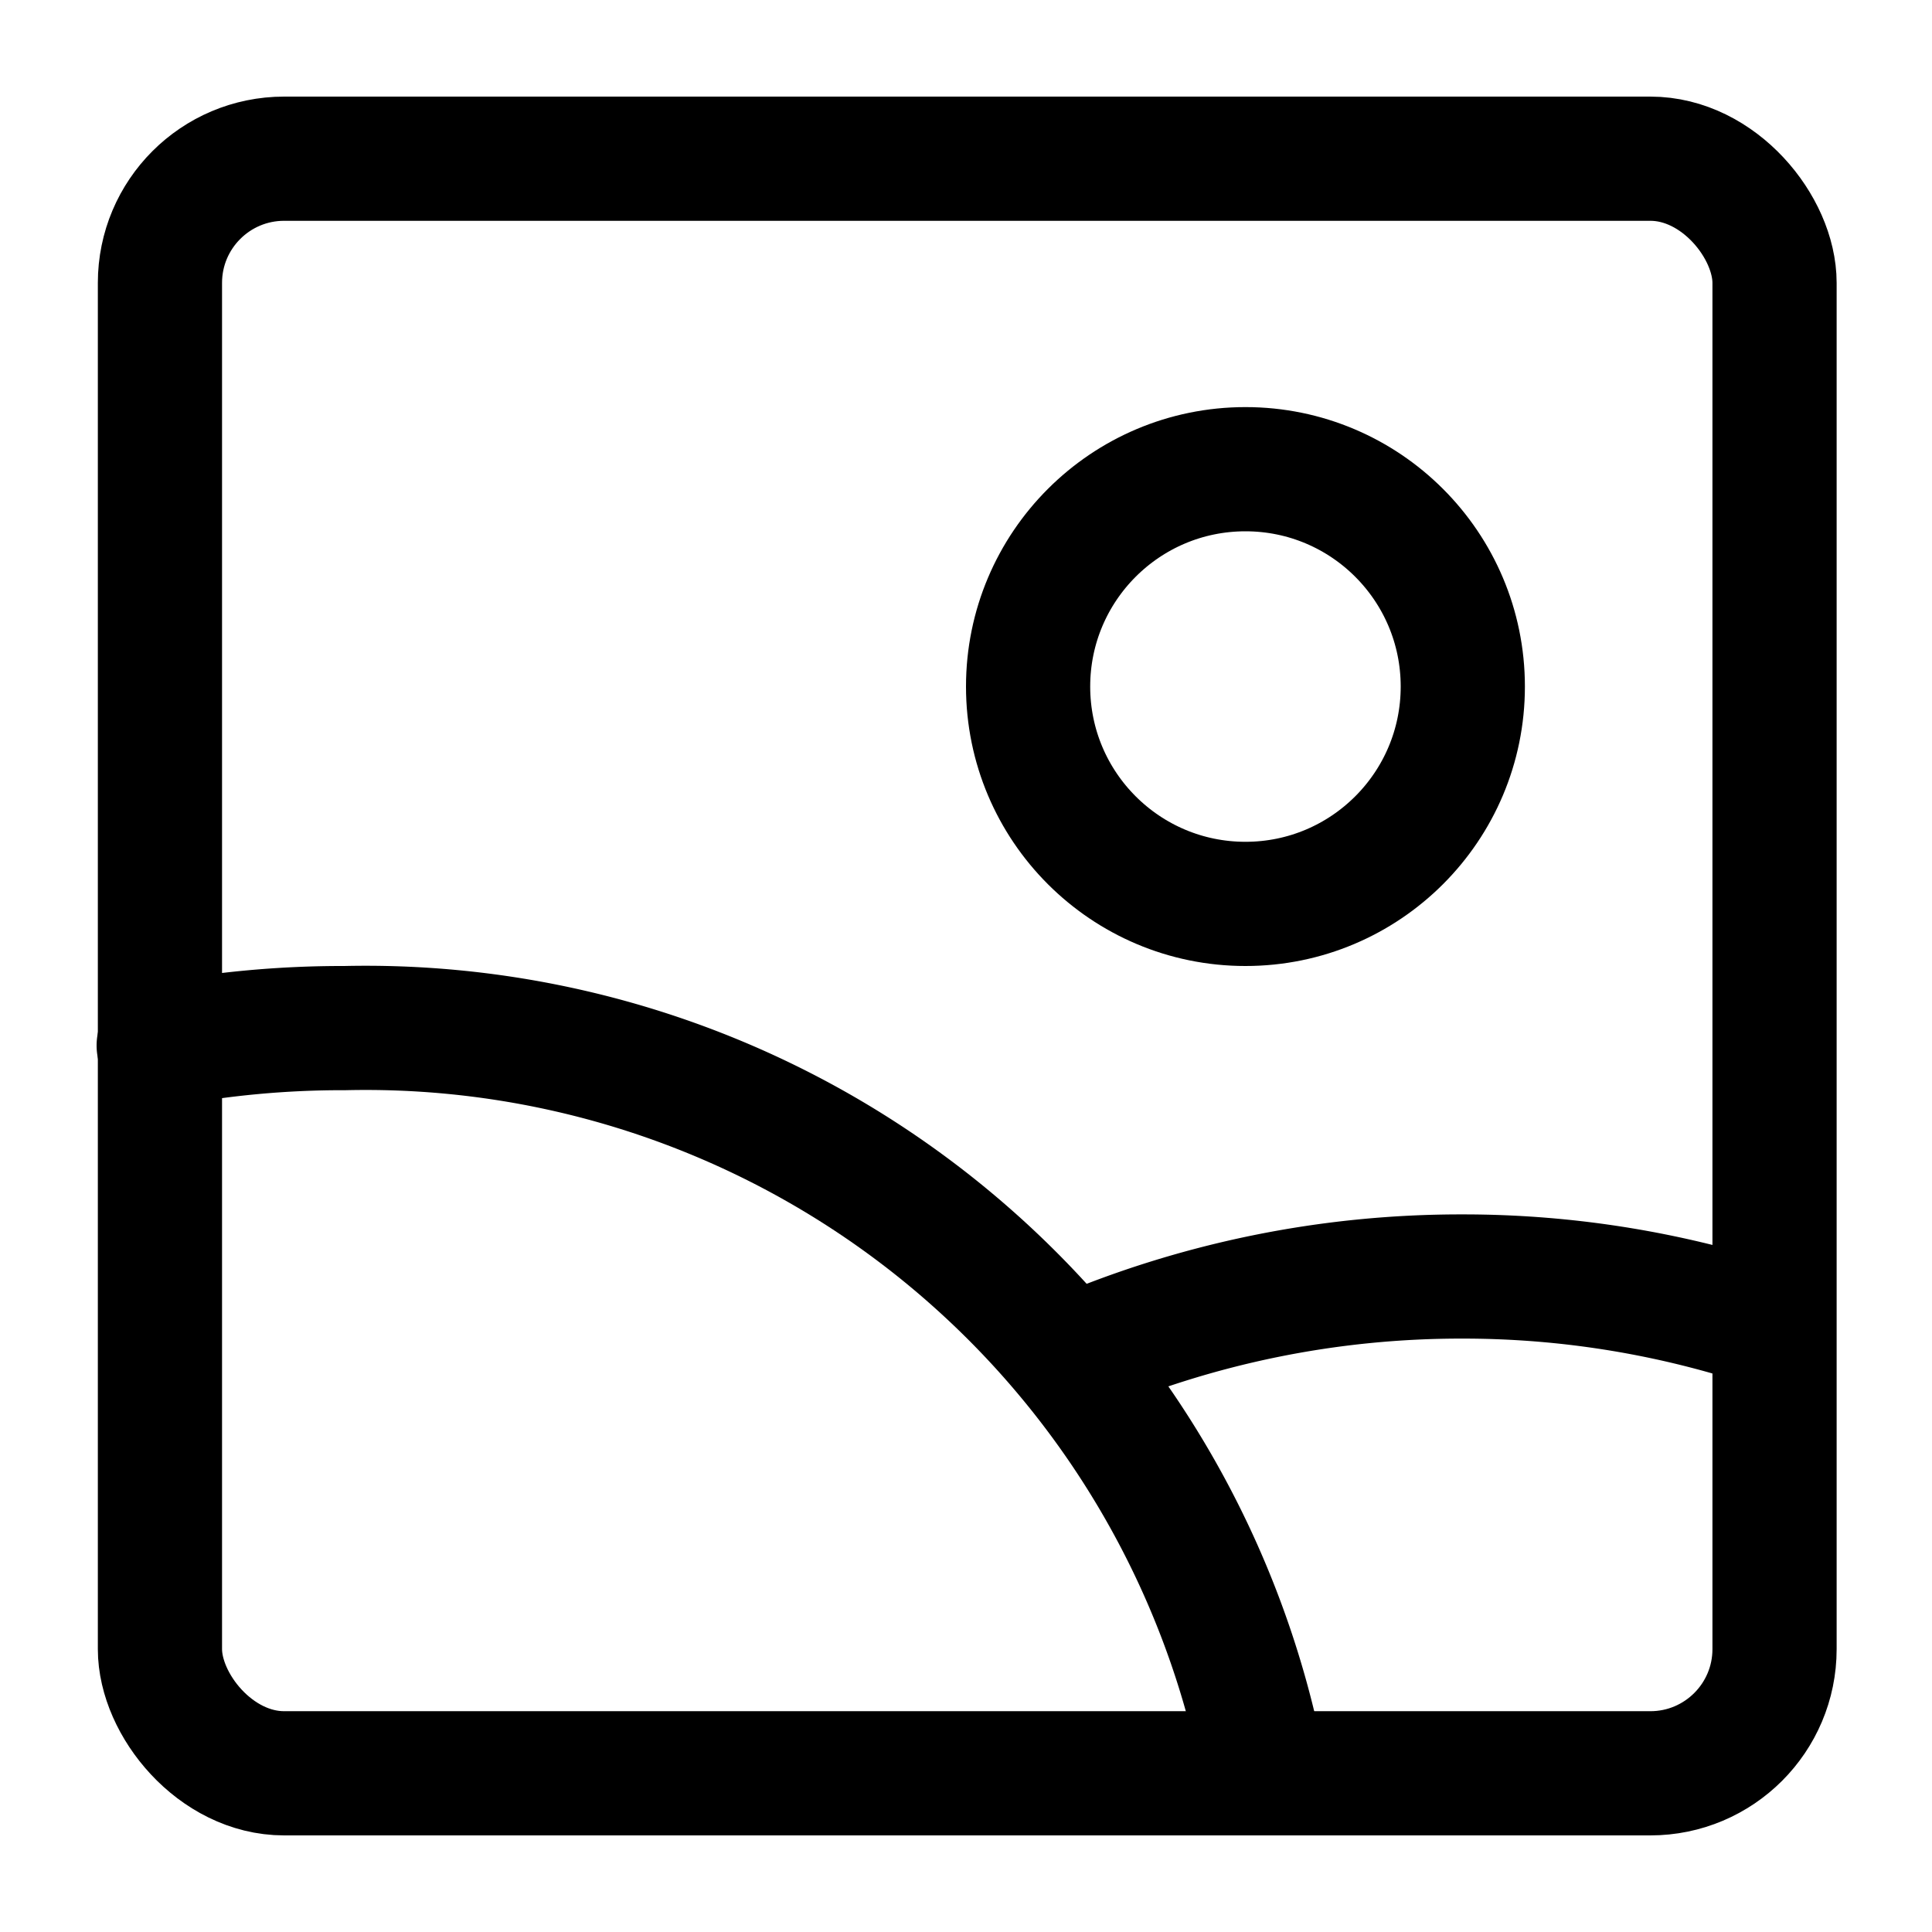 <svg xmlns="http://www.w3.org/2000/svg" style="background-color:#fff" viewBox="0 0 14 14"><g fill="none" stroke="currentColor" stroke-linecap="round" stroke-linejoin="round" transform="matrix(.9 0 0 .9 .7 .7)"><rect width="13" height="13" x=".5" y=".5" rx="1" transform="rotate(180 7.005 7)"/><circle cx="9.25" cy="4.75" r="1.75"/><path d="M9.4 13.5a7.36 7.36 0 0 0-7.4-6 7.88 7.88 0 0 0-1.5.14"/><path d="M13.5 9.91A7.8 7.8 0 0 0 11 9.5a7.89 7.89 0 0 0-3.13.64"/></g></svg>